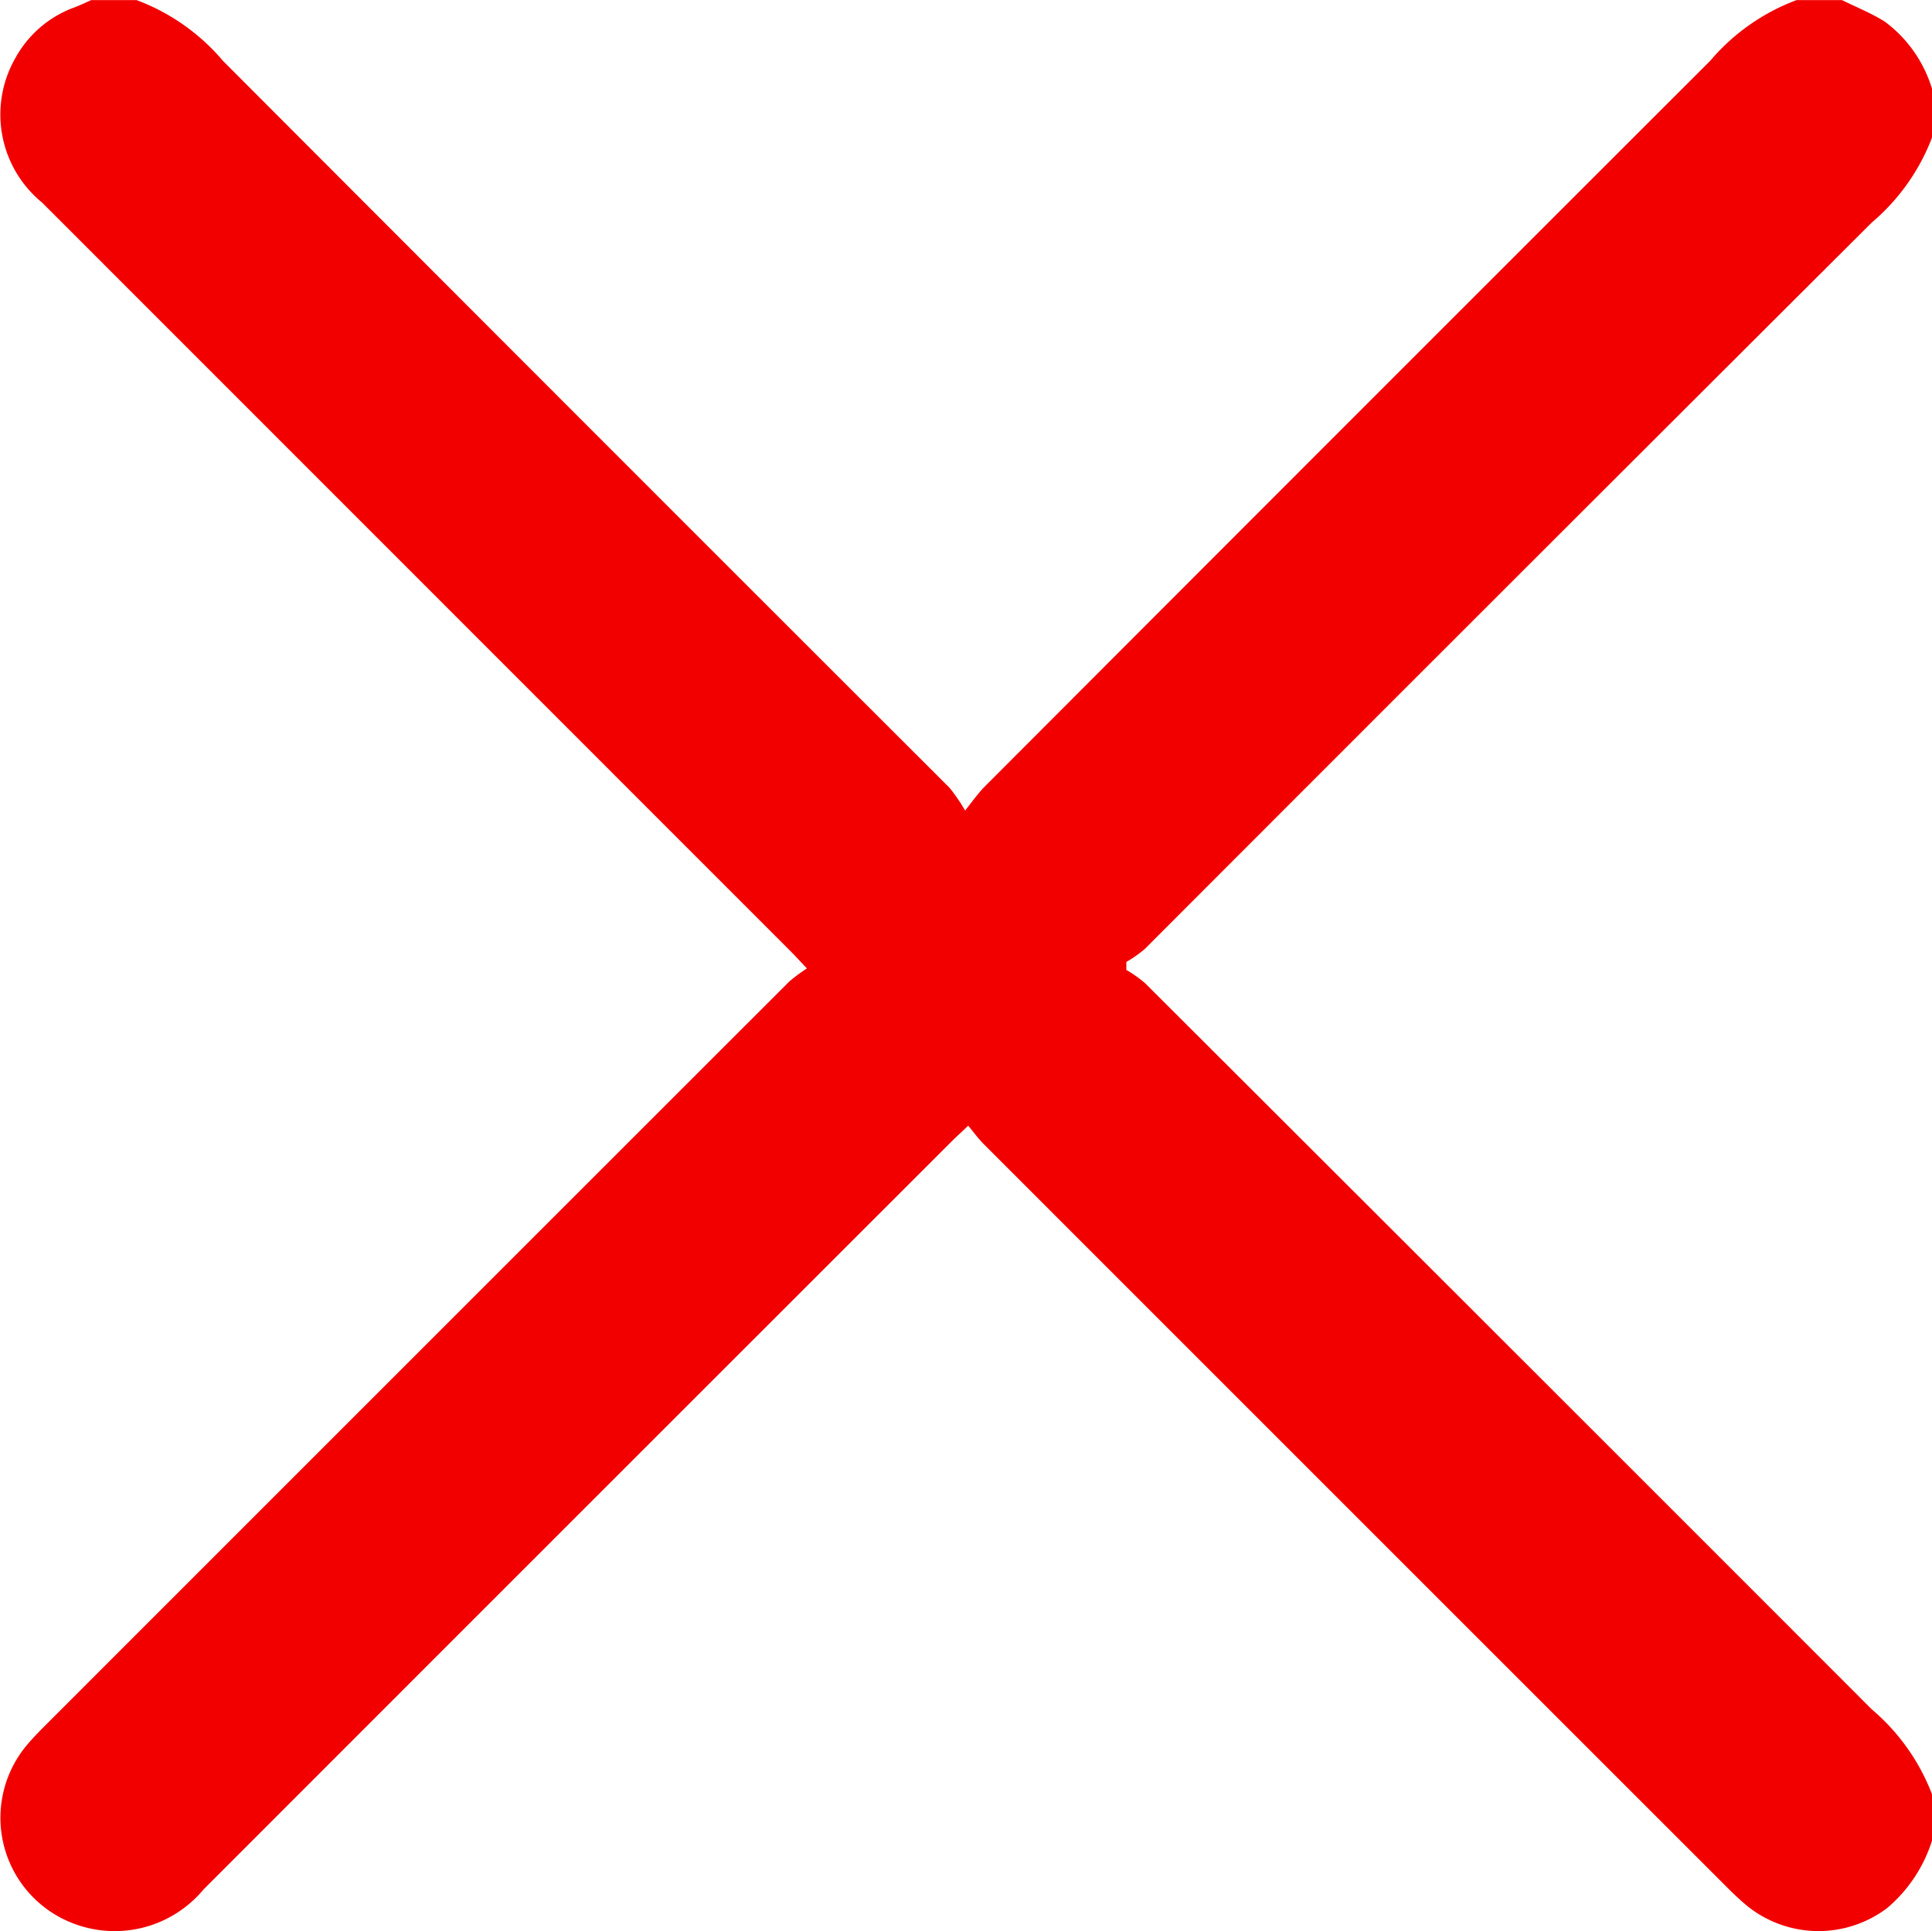 <svg xmlns="http://www.w3.org/2000/svg" width="16.983" height="16.979" viewBox="0 0 16.983 16.979">
  <g id="Grupo_61" data-name="Grupo 61" transform="translate(0 0)">
    <path id="Trazado_88" data-name="Trazado 88" d="M-1525.856-358.03a1.277,1.277,0,0,1-.395.593,1,1,0,0,1-1.227-.017c-.068-.056-.132-.118-.194-.18q-3.259-3.258-6.517-6.517c-.047-.047-.086-.1-.139-.165-.065.062-.112.105-.158.151q-3.283,3.281-6.564,6.564a1.015,1.015,0,0,1-1.125.306.994.994,0,0,1-.437-1.564c.056-.068.118-.131.181-.194q3.264-3.265,6.529-6.529a1.411,1.411,0,0,1,.156-.116c-.071-.075-.114-.123-.16-.168l-6.563-6.565a1,1,0,0,1-.233-1.274.97.97,0,0,1,.517-.442c.05-.019.1-.042.147-.064h.4a1.838,1.838,0,0,1,.759.534q3.192,3.2,6.387,6.391a1.575,1.575,0,0,1,.137.2c.077-.1.115-.15.161-.2q3.194-3.2,6.388-6.391a1.839,1.839,0,0,1,.759-.534h.4c.126.062.258.115.376.189a1.149,1.149,0,0,1,.42.607v.4a1.836,1.836,0,0,1-.534.759q-3.2,3.191-6.391,6.387a1.12,1.12,0,0,1-.162.114v.07a1.116,1.116,0,0,1,.162.114q3.2,3.193,6.391,6.387a1.839,1.839,0,0,1,.534.759Z" transform="translate(1542.839 374.212)" fill="#f20000"/>
  </g>
</svg>
